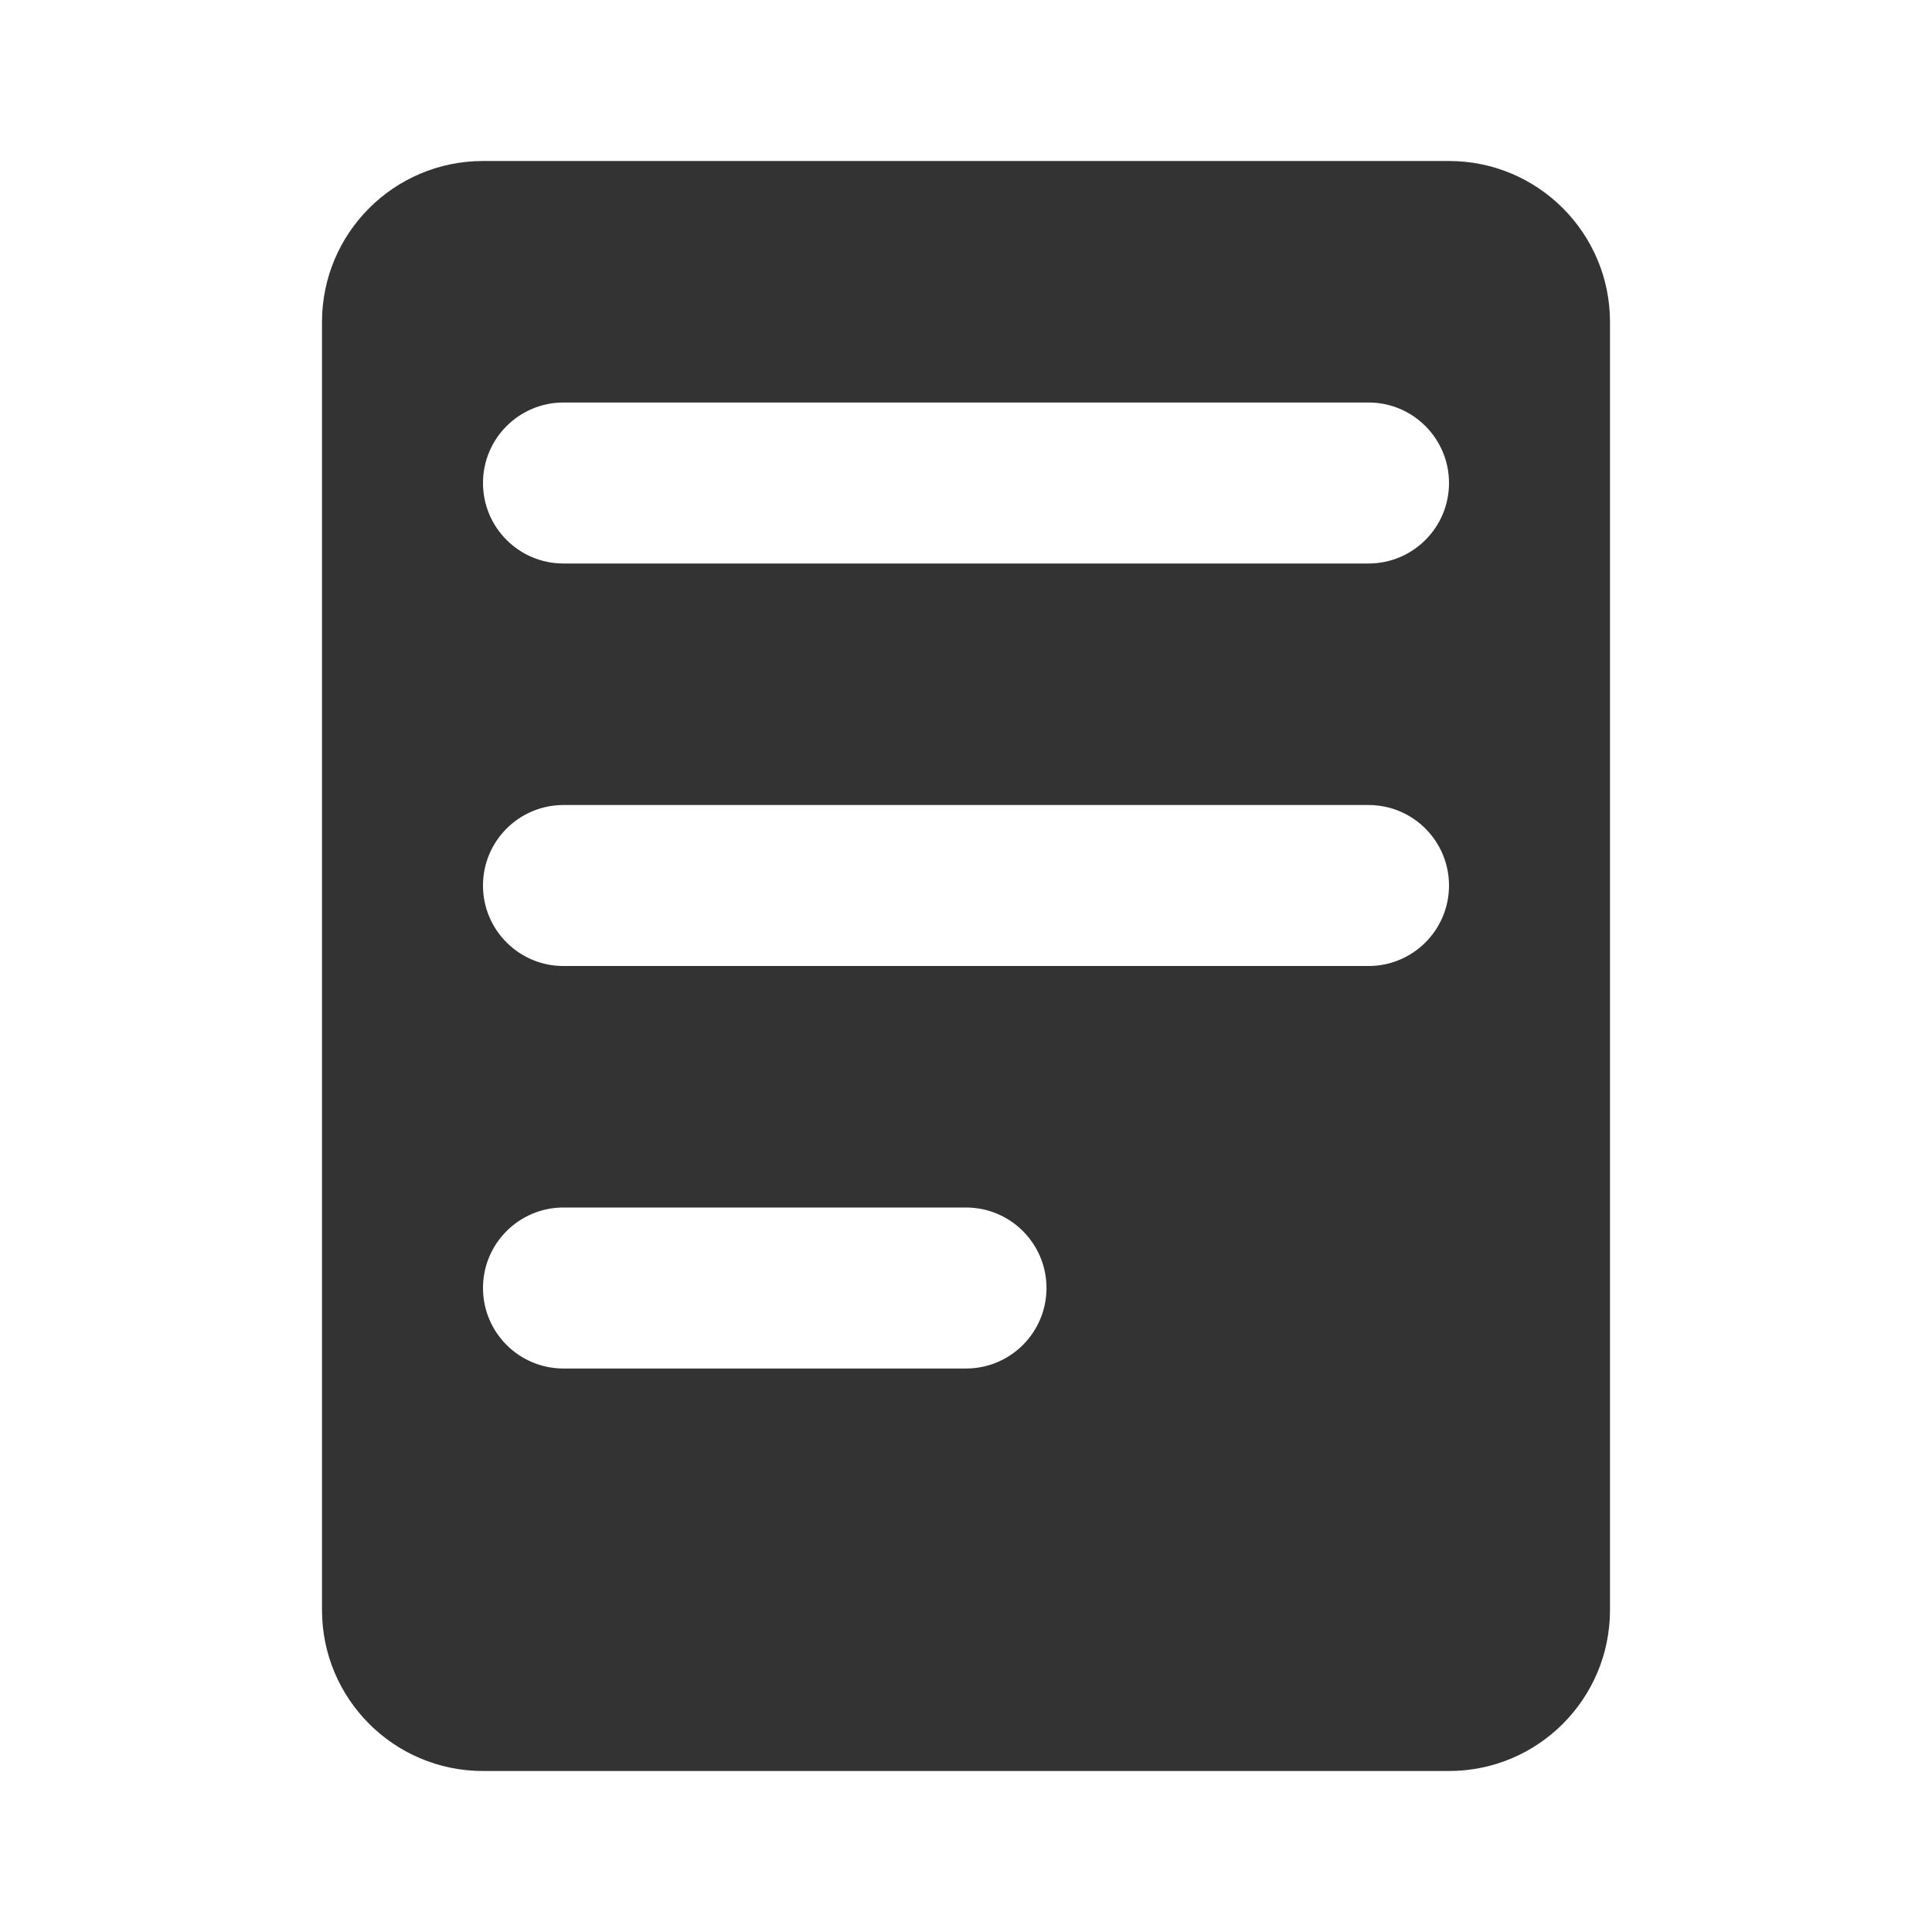 <!-- Generated by IcoMoon.io -->
<svg version="1.1" xmlns="http://www.w3.org/2000/svg" width="256" height="256" viewBox="0 0 256 256">
<title>notes</title>
<path fill="#333" d="M64 21.334h128c11.782 0 21.333 9.552 21.333 21.333v0 170.667c0 11.782-9.552 21.333-21.333 21.333v0h-128c-11.782 0-21.333-9.552-21.333-21.333v0-170.667c0-11.782 9.552-21.333 21.333-21.333v0zM74.666 106.669c-5.891 0-10.667 4.776-10.667 10.667s4.776 10.667 10.667 10.667v0h106.668c5.891 0 10.667-4.776 10.667-10.667s-4.776-10.667-10.667-10.667v0zM74.666 53.334c-5.891 0-10.667 4.776-10.667 10.667s4.776 10.667 10.667 10.667v0h106.668c5.891 0 10.667-4.776 10.667-10.667s-4.776-10.667-10.667-10.667v0zM74.666 160.001c-5.891 0-10.667 4.776-10.667 10.667s4.776 10.667 10.667 10.667v0h53.333c5.891 0 10.667-4.776 10.667-10.667s-4.776-10.667-10.667-10.667v0z"></path>
</svg>
